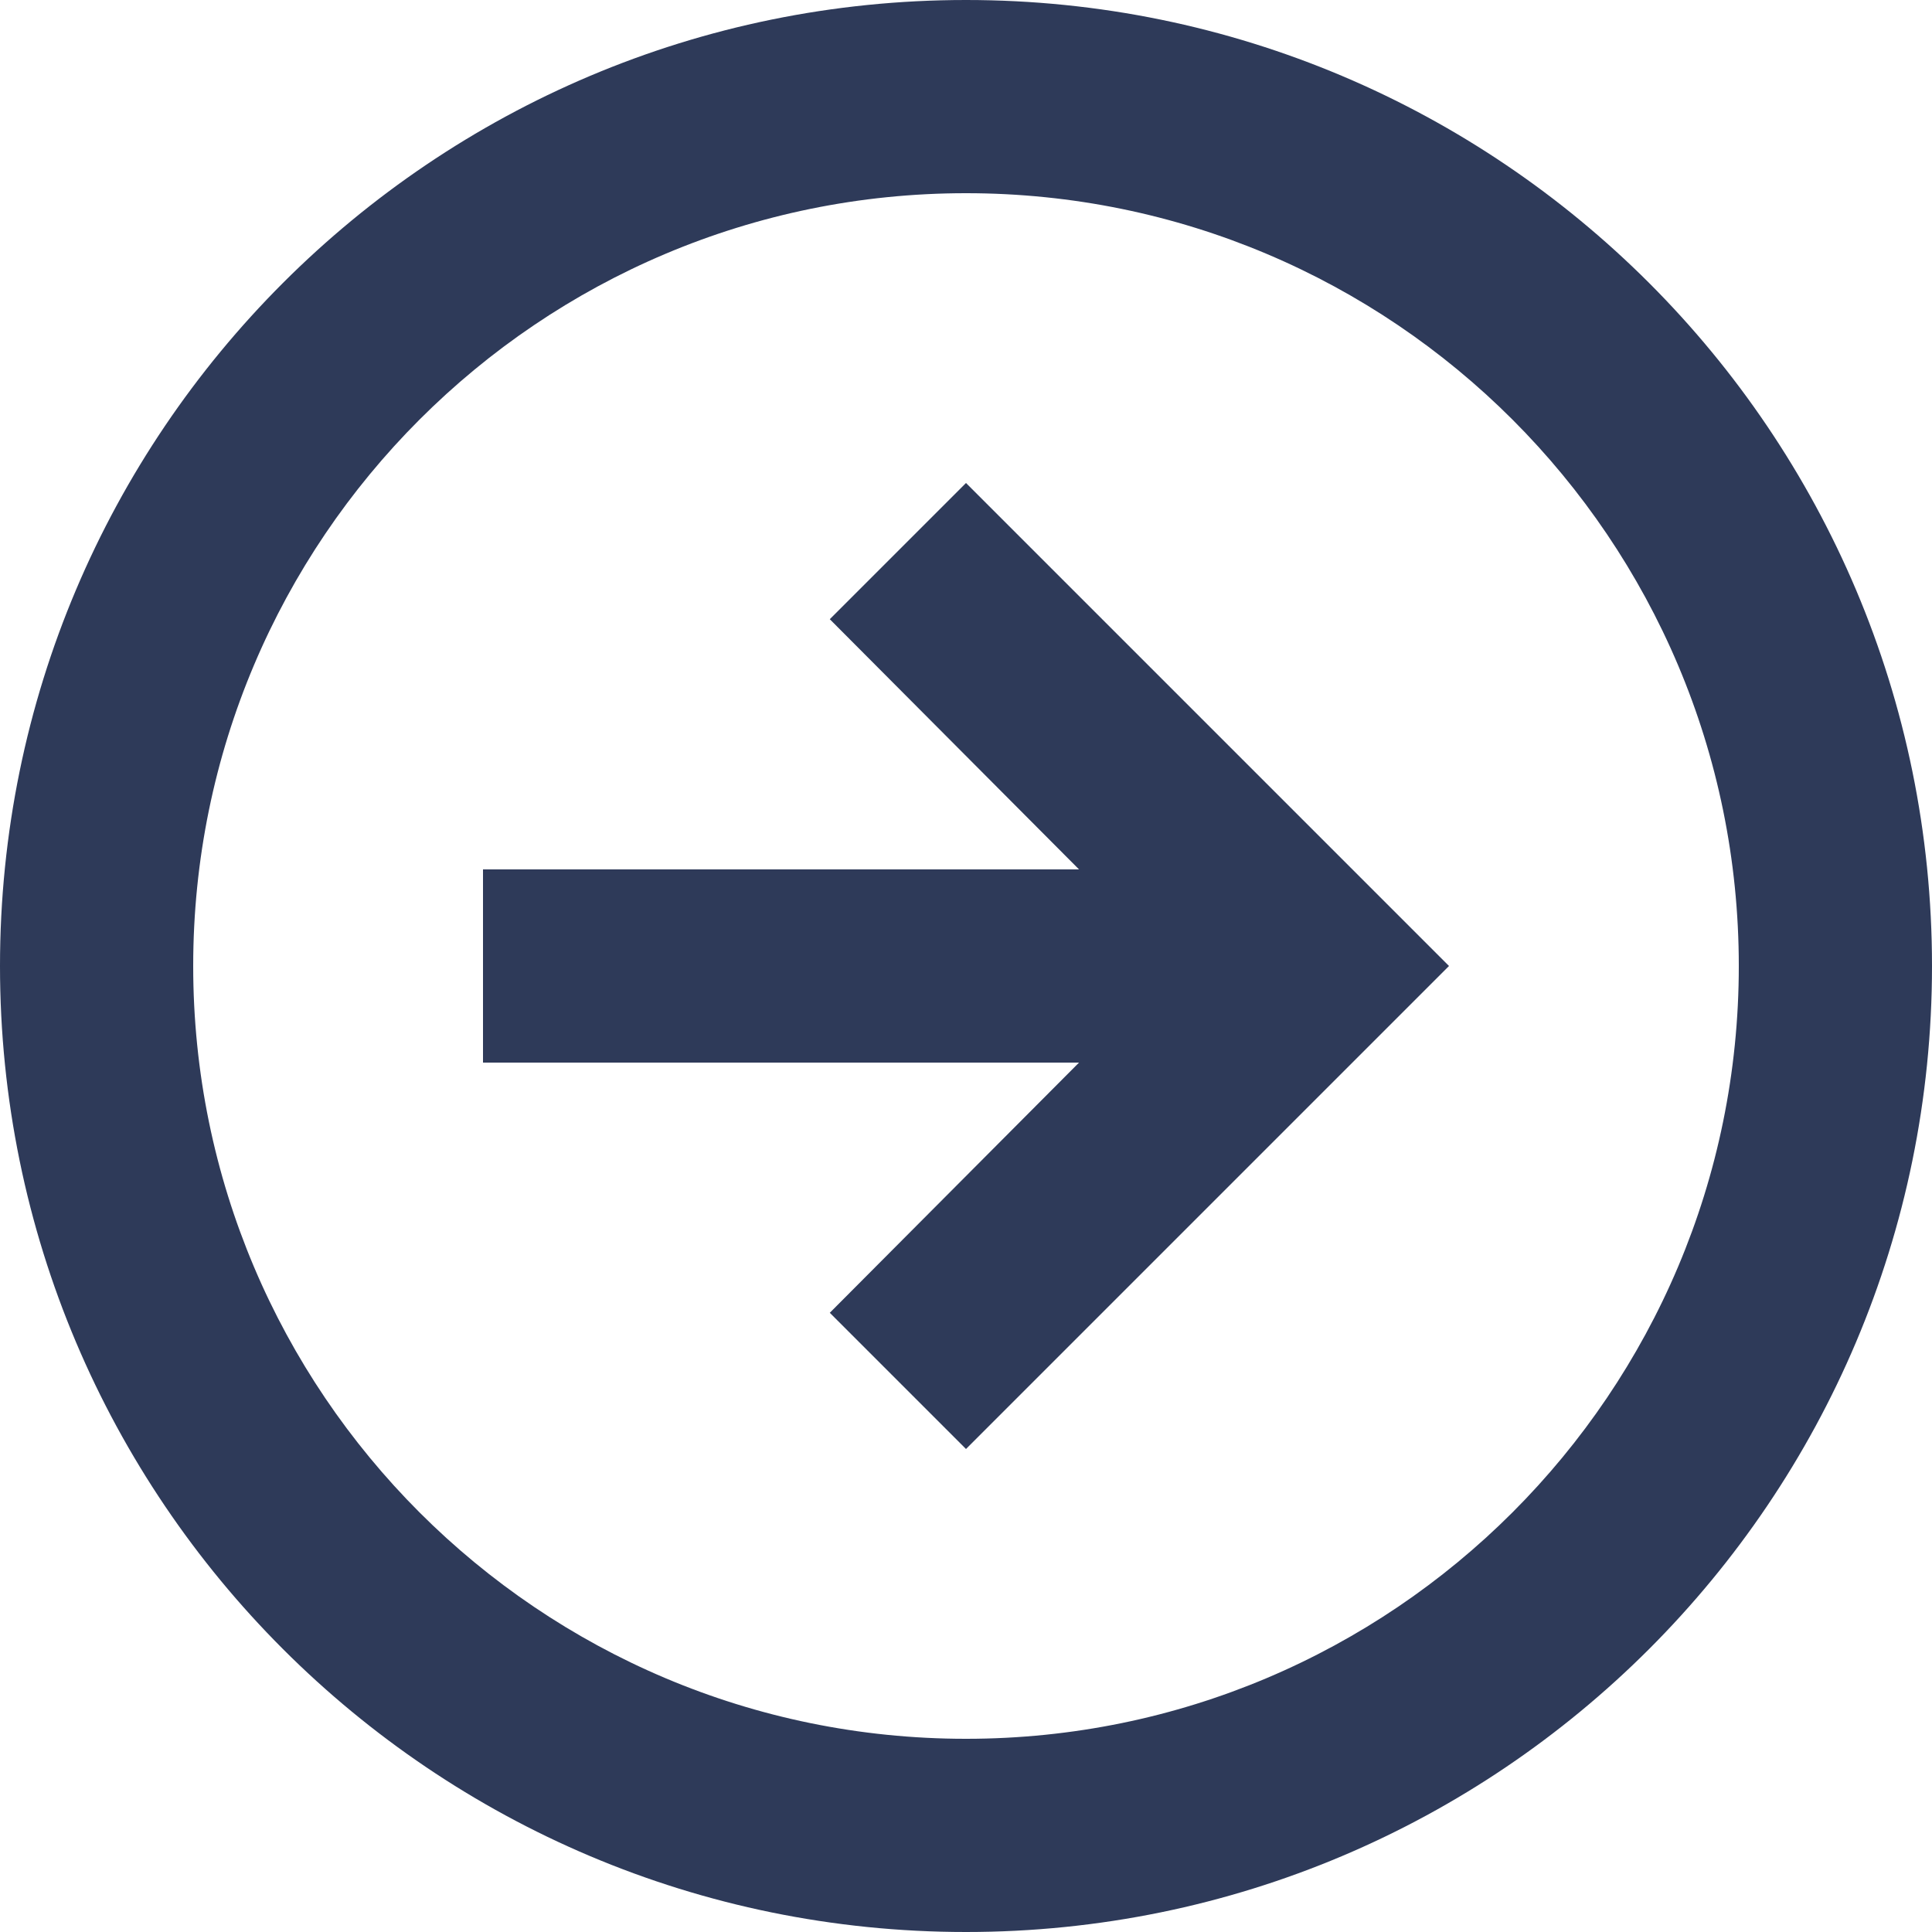 <svg width="20" height="20" viewBox="0 0 20 20" fill="none" xmlns="http://www.w3.org/2000/svg" xmlns:xlink="http://www.w3.org/1999/xlink">
	<desc>
			Created with Pixso.
	</desc>
	<defs/>
	<path id="arrow / circle_right" d="M10 0C4.478 0 0 4.477 0 10C0 15.523 4.478 20 10 20C15.523 20 20 15.523 20 10C20 4.477 15.523 0 10 0ZM10 2C5.582 2 2 5.582 2 10C2 14.418 5.582 18 10 18C14.418 18 18 14.418 18 10C18 5.582 14.418 2 10 2ZM5 11L11.17 11L8.59 13.59L10 15L15 10L10 5L8.59 6.41L11.17 9L5 9L5 11Z" fill="#2E3A59" fill-opacity="1" fill-rule="evenodd"/>
</svg>
